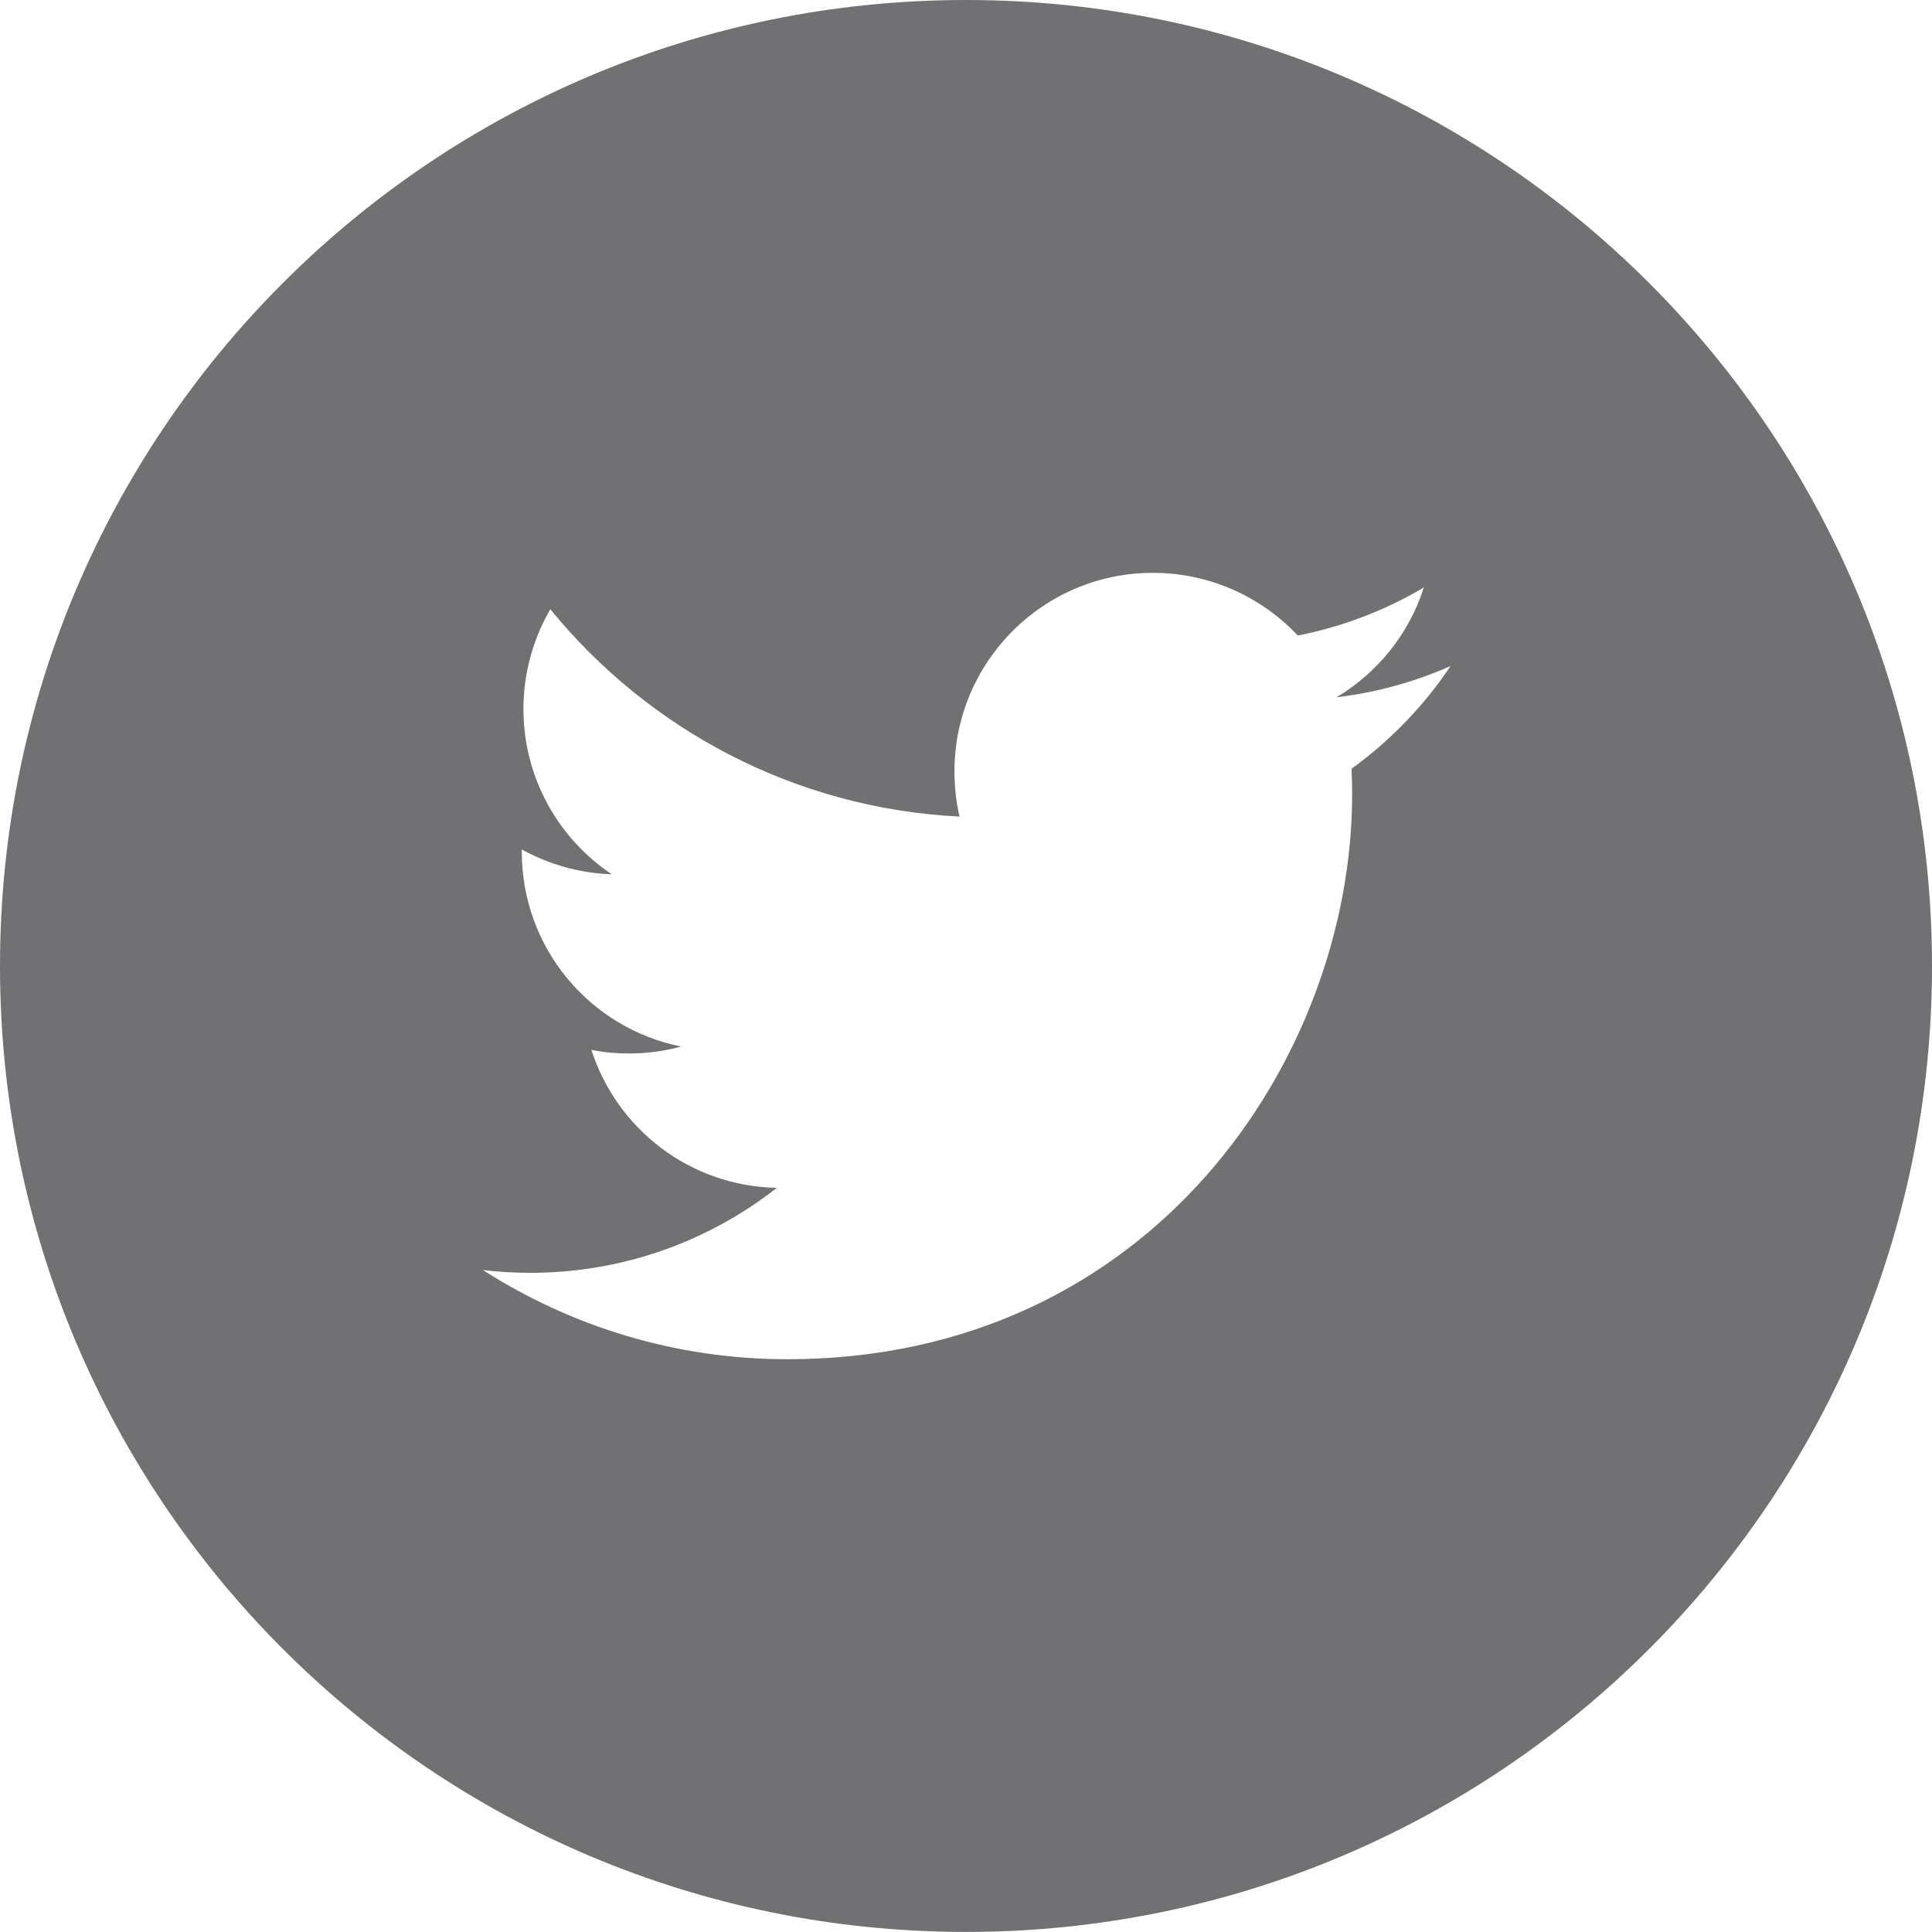 <?xml version="1.0" encoding="utf-8"?>
<!-- Generator: Adobe Illustrator 15.0.0, SVG Export Plug-In . SVG Version: 6.00 Build 0)  -->
<!DOCTYPE svg PUBLIC "-//W3C//DTD SVG 1.1//EN" "http://www.w3.org/Graphics/SVG/1.1/DTD/svg11.dtd">
<svg version="1.1" id="Layer_1" xmlns="http://www.w3.org/2000/svg" xmlns:xlink="http://www.w3.org/1999/xlink" x="0px" y="0px"
	 width="30.476px" height="30.476px" viewBox="0 0 30.476 30.476" enable-background="new 0 0 30.476 30.476" xml:space="preserve">
<path fill="#717073" d="M21.32,12.126c0.006,0.133,0.009,0.271,0.009,0.404c0,4.14-3.149,8.911-8.911,8.911
	c-1.767,0-3.414-0.52-4.8-1.407c0.245,0.029,0.494,0.044,0.748,0.044c1.466,0,2.817-0.501,3.889-1.341
	c-1.371-0.024-2.527-0.93-2.926-2.176c0.191,0.039,0.387,0.057,0.589,0.057c0.287,0,0.564-0.037,0.826-0.11
	c-1.434-0.286-2.513-1.552-2.513-3.069v-0.039c0.423,0.232,0.906,0.375,1.419,0.391c-0.84-0.561-1.393-1.521-1.393-2.606
	c0-0.573,0.155-1.111,0.424-1.575c1.545,1.895,3.852,3.141,6.455,3.271c-0.054-0.228-0.08-0.466-0.08-0.713
	c0-1.728,1.402-3.132,3.129-3.132c0.902,0,1.716,0.382,2.287,0.989c0.713-0.141,1.383-0.399,1.988-0.758
	c-0.232,0.731-0.73,1.345-1.377,1.732c0.633-0.076,1.237-0.244,1.799-0.493C22.464,11.132,21.931,11.684,21.32,12.126 M15.238,0
	C6.822,0,0,6.823,0,15.238c0,8.416,6.822,15.237,15.238,15.237s15.238-6.821,15.238-15.237C30.476,6.823,23.654,0,15.238,0"/>
</svg>
